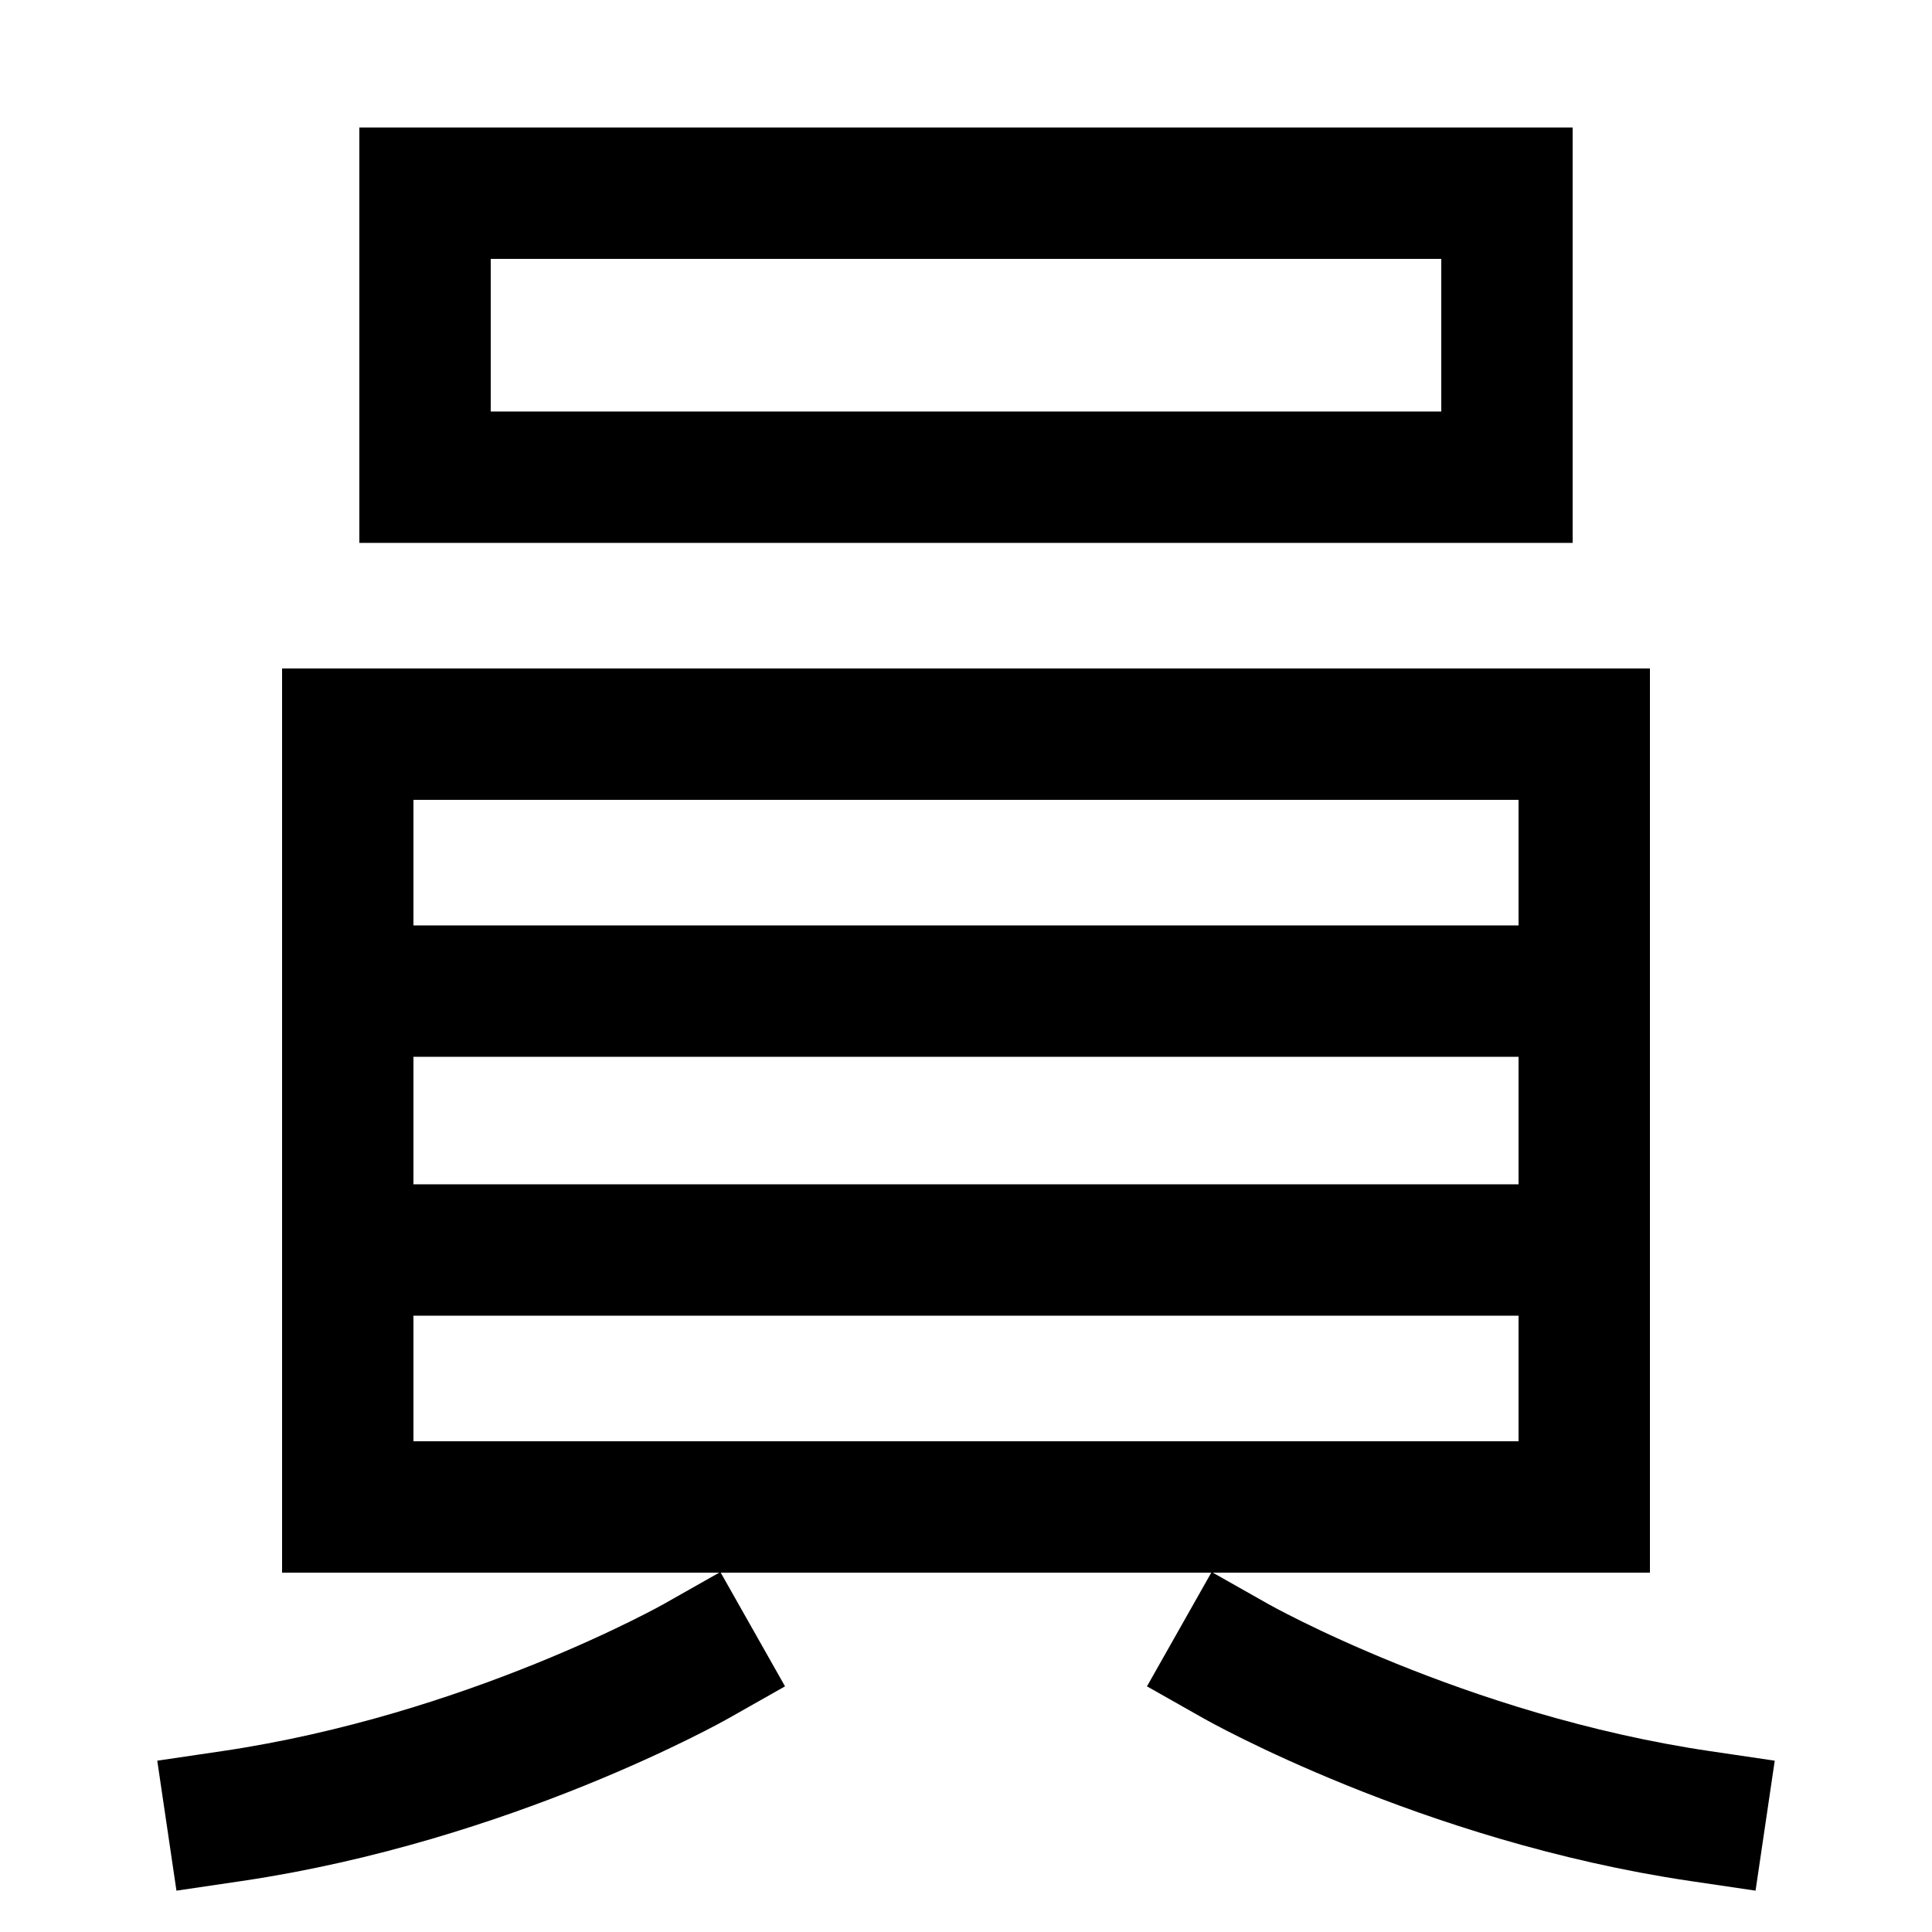 <svg xmlns="http://www.w3.org/2000/svg" viewBox="0 0 1000 1000"><defs><style>.a{fill:none;stroke:#000;stroke-linecap:square;stroke-miterlimit:2;stroke-width:68px;}</style></defs><title>member</title><rect class="a" x="180" y="380" width="640" height="400"/><line class="a" x1="820" y1="647" x2="180" y2="647"/><line class="a" x1="820" y1="513" x2="180" y2="513"/><rect class="a" x="220" y="100" width="560" height="147"/><path class="a" d="M880,940c-133.39-19.69-240-80-240-80"/><path class="a" d="M120,940c133.39-19.69,240-80,240-80"/></svg>